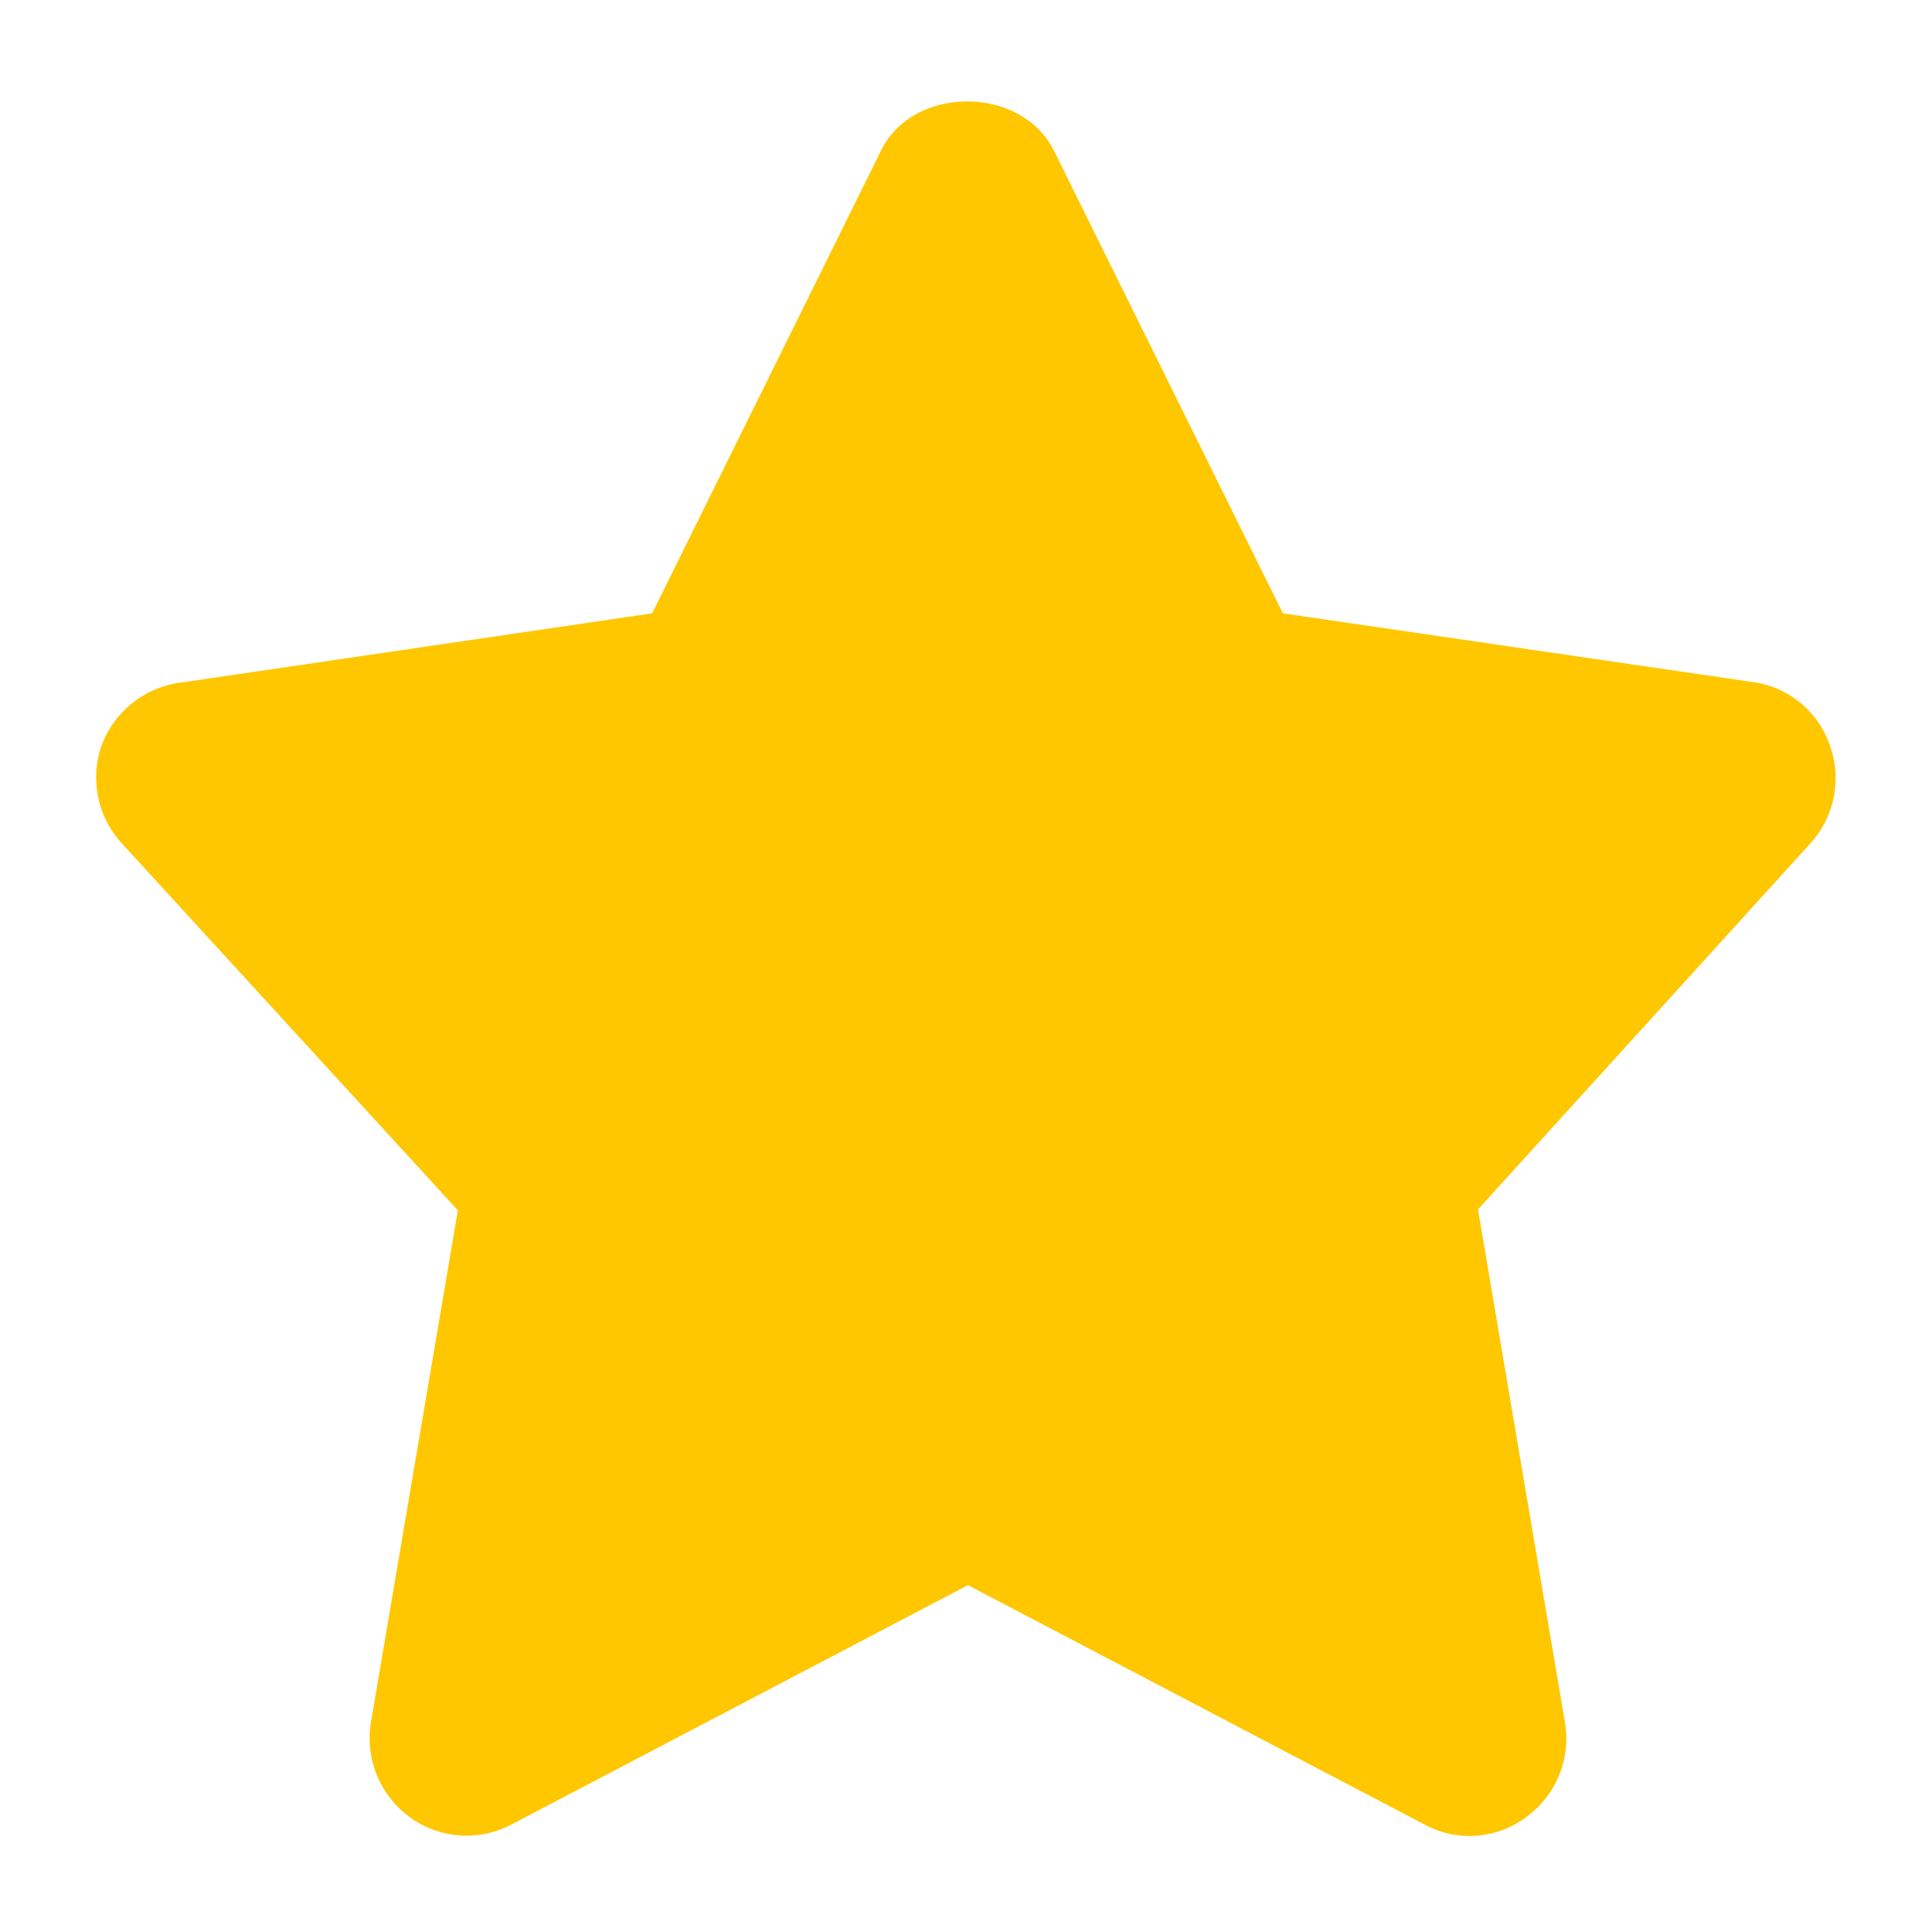 <svg width="15" height="15" fill="none" xmlns="http://www.w3.org/2000/svg"><path d="M14.205 5.782a.735.735 0 0 0-.6-.487L9.96 4.762 8.183 1.17c-.255-.51-1.095-.51-1.343 0L5.063 4.762l-3.675.54a.759.759 0 0 0-.6.488.756.756 0 0 0 .157.757l2.61 2.85-.675 3.975a.758.758 0 0 0 .3.735.746.746 0 0 0 .788.06l3.547-1.86 3.548 1.86a.731.731 0 0 0 .787-.06.752.752 0 0 0 .3-.735l-.675-3.982 2.588-2.85a.751.751 0 0 0 .142-.758Z" fill="#FFC700"/></svg>